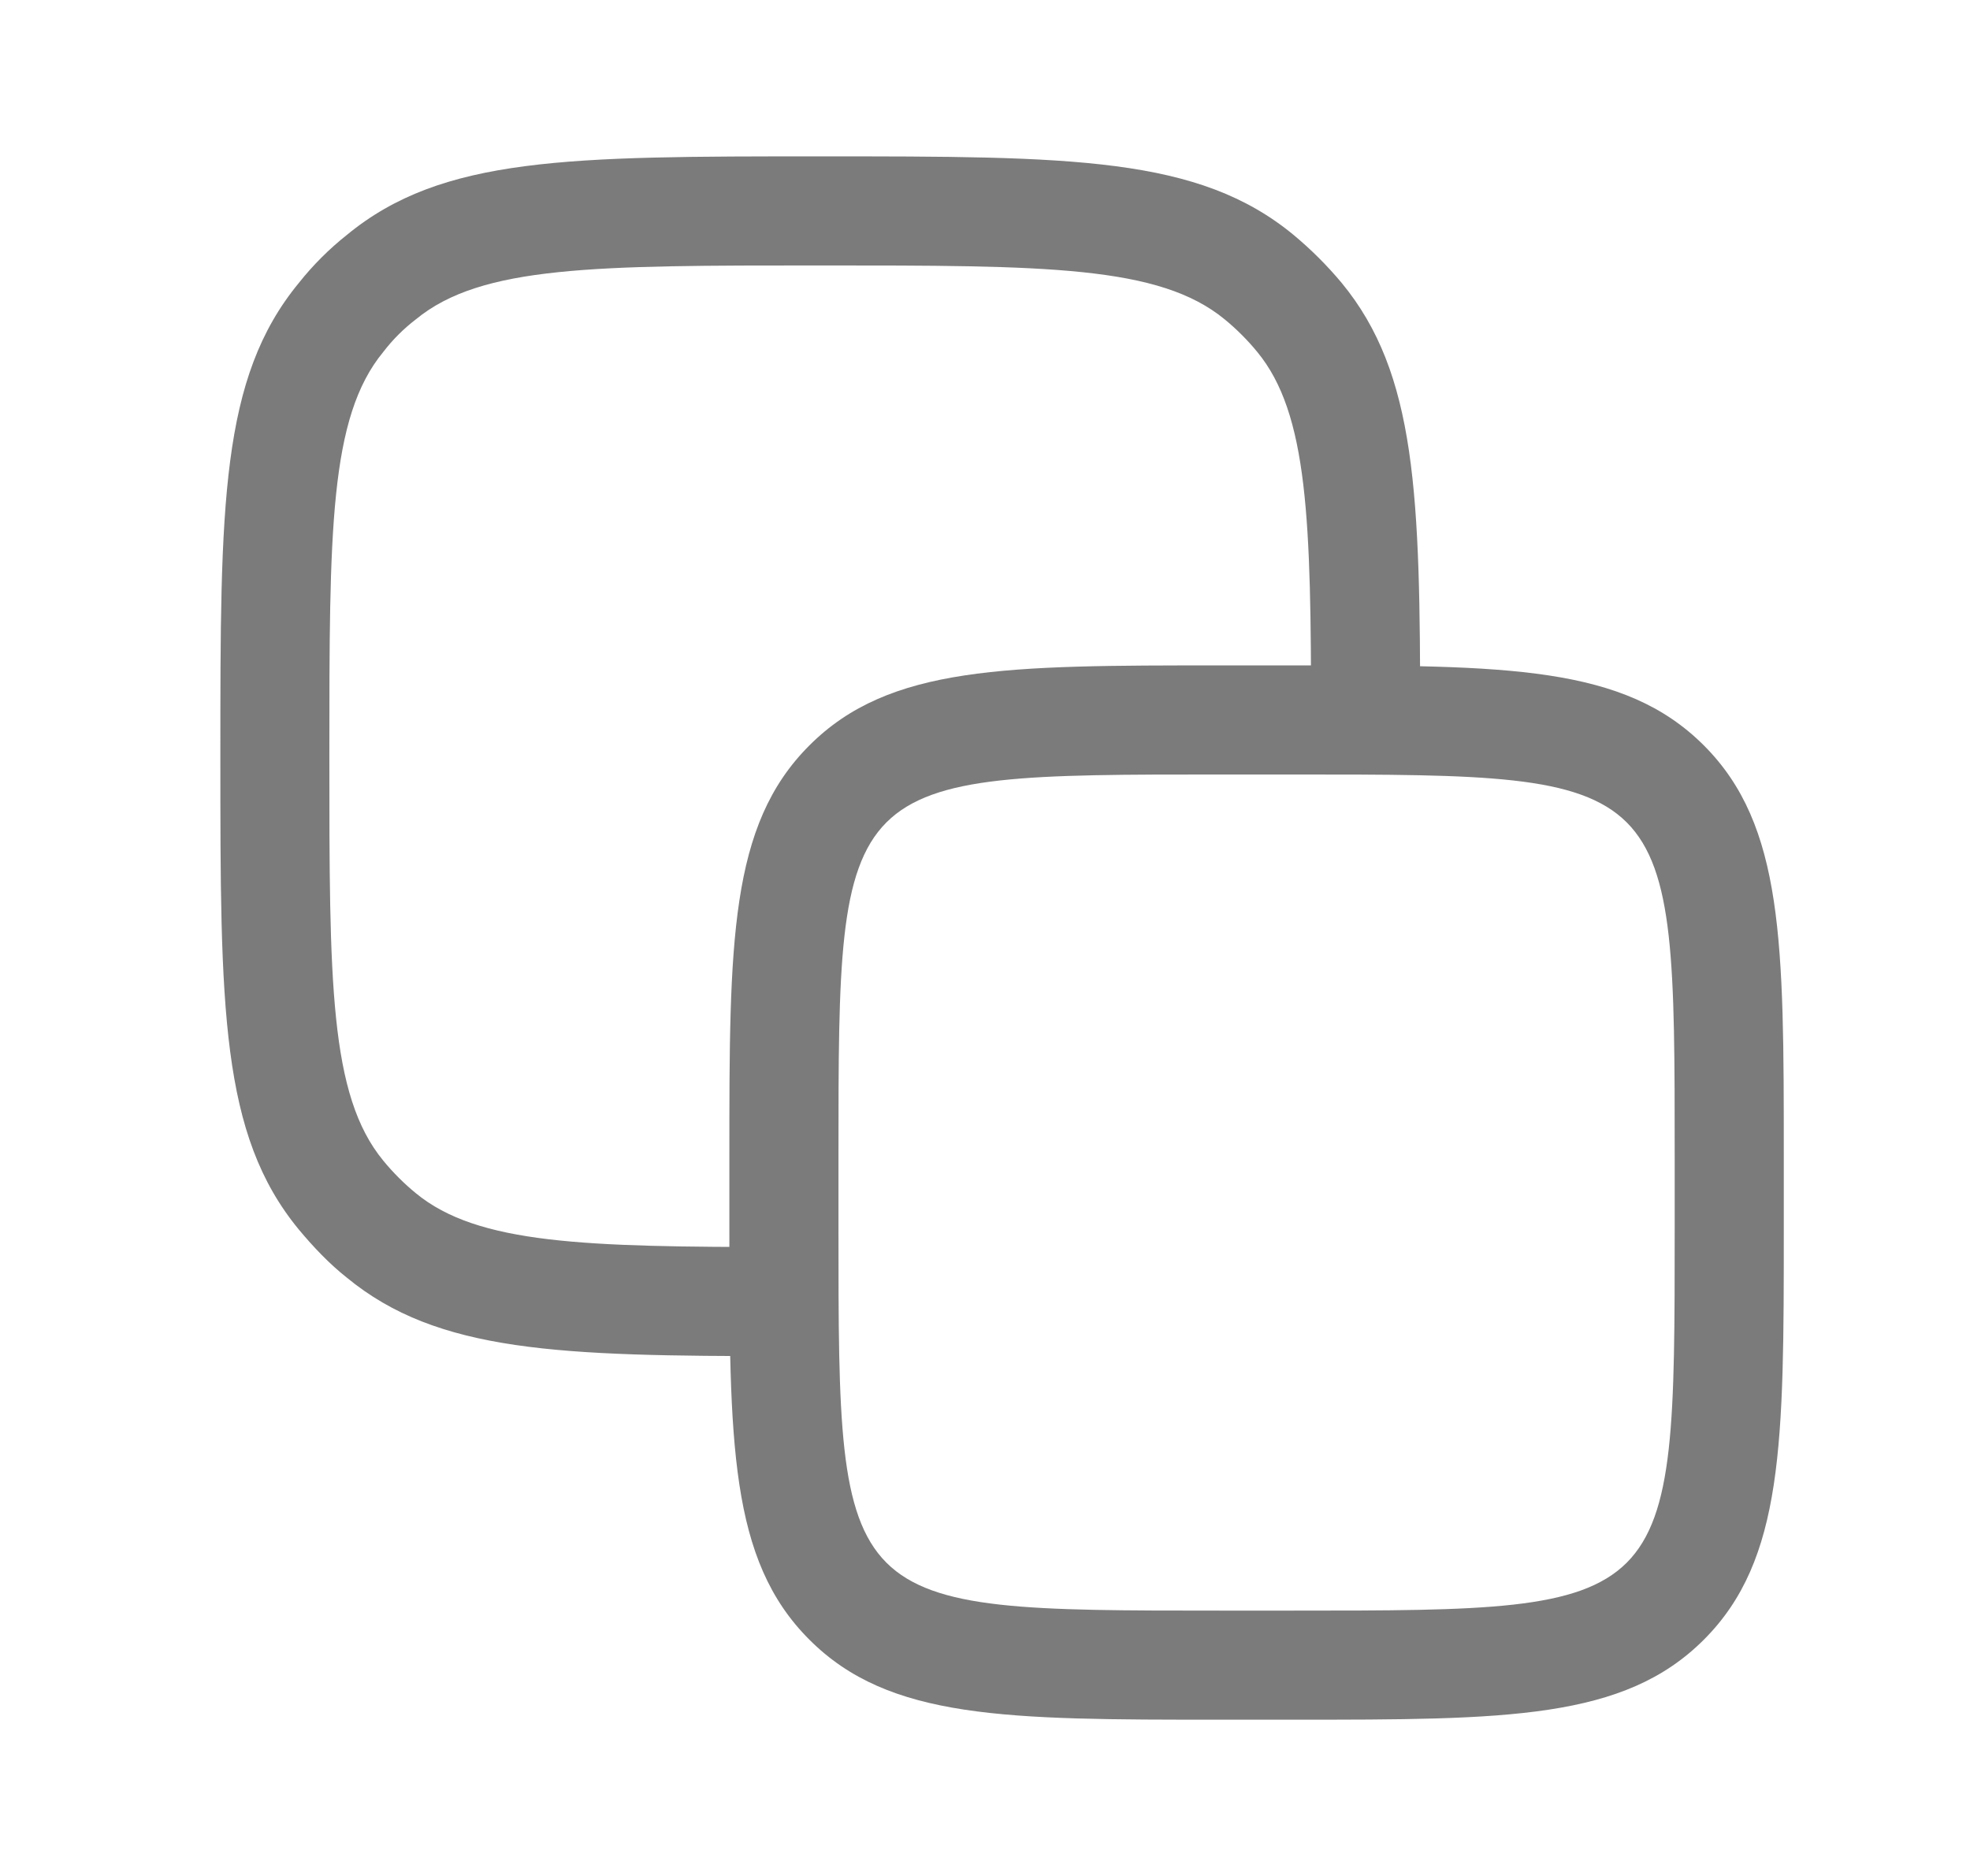 <svg width="21" height="20" viewBox="0 0 21 20" fill="none" xmlns="http://www.w3.org/2000/svg">
<path d="M13.783 18.334H13.008C10.729 18.334 9.48 18.334 8.628 17.481C7.775 16.629 7.775 15.381 7.775 13.102V12.326C7.775 10.047 7.775 8.799 8.628 7.947C9.48 7.094 10.729 7.094 13.008 7.094H13.783C16.062 7.094 17.31 7.094 18.163 7.947C19.015 8.799 19.015 10.055 19.015 12.326V13.102C19.015 15.381 19.015 16.629 18.163 17.481C17.31 18.334 16.062 18.334 13.783 18.334ZM13.008 8.257C10.976 8.257 9.961 8.257 9.449 8.768C8.938 9.28 8.938 10.295 8.938 12.326V13.102C8.938 15.133 8.938 16.148 9.449 16.66C9.961 17.171 10.976 17.171 13.008 17.171H13.783C15.814 17.171 16.829 17.171 17.341 16.66C17.852 16.148 17.852 15.133 17.852 13.102V12.326C17.852 10.295 17.852 9.28 17.341 8.768C16.829 8.257 15.814 8.257 13.783 8.257H13.008Z" fill="#7B7B7B"/>
<path d="M8.356 14.458C5.961 14.458 4.666 14.419 3.697 13.621C3.511 13.474 3.341 13.295 3.186 13.109C2.349 12.094 2.349 10.745 2.349 8.063C2.349 5.381 2.349 4.032 3.186 3.016C3.333 2.83 3.511 2.652 3.697 2.505C4.713 1.667 6.062 1.667 8.744 1.667C11.426 1.667 12.775 1.667 13.79 2.505C13.976 2.66 14.147 2.83 14.302 3.016C15.101 3.985 15.139 5.28 15.139 7.675C15.139 7.993 14.883 8.257 14.558 8.257C14.24 8.257 13.976 7.993 13.976 7.675C13.976 5.551 13.945 4.412 13.403 3.753C13.302 3.629 13.178 3.505 13.054 3.404C12.356 2.83 11.147 2.83 8.744 2.83C6.341 2.83 5.132 2.83 4.434 3.404C4.302 3.505 4.186 3.621 4.085 3.753C3.511 4.45 3.511 5.66 3.511 8.063C3.511 10.466 3.511 11.675 4.085 12.373C4.186 12.497 4.31 12.621 4.434 12.722C5.093 13.264 6.232 13.295 8.356 13.295C8.674 13.295 8.938 13.559 8.938 13.877C8.938 14.195 8.674 14.458 8.356 14.458Z" fill="#7B7B7B"/>
</svg>
